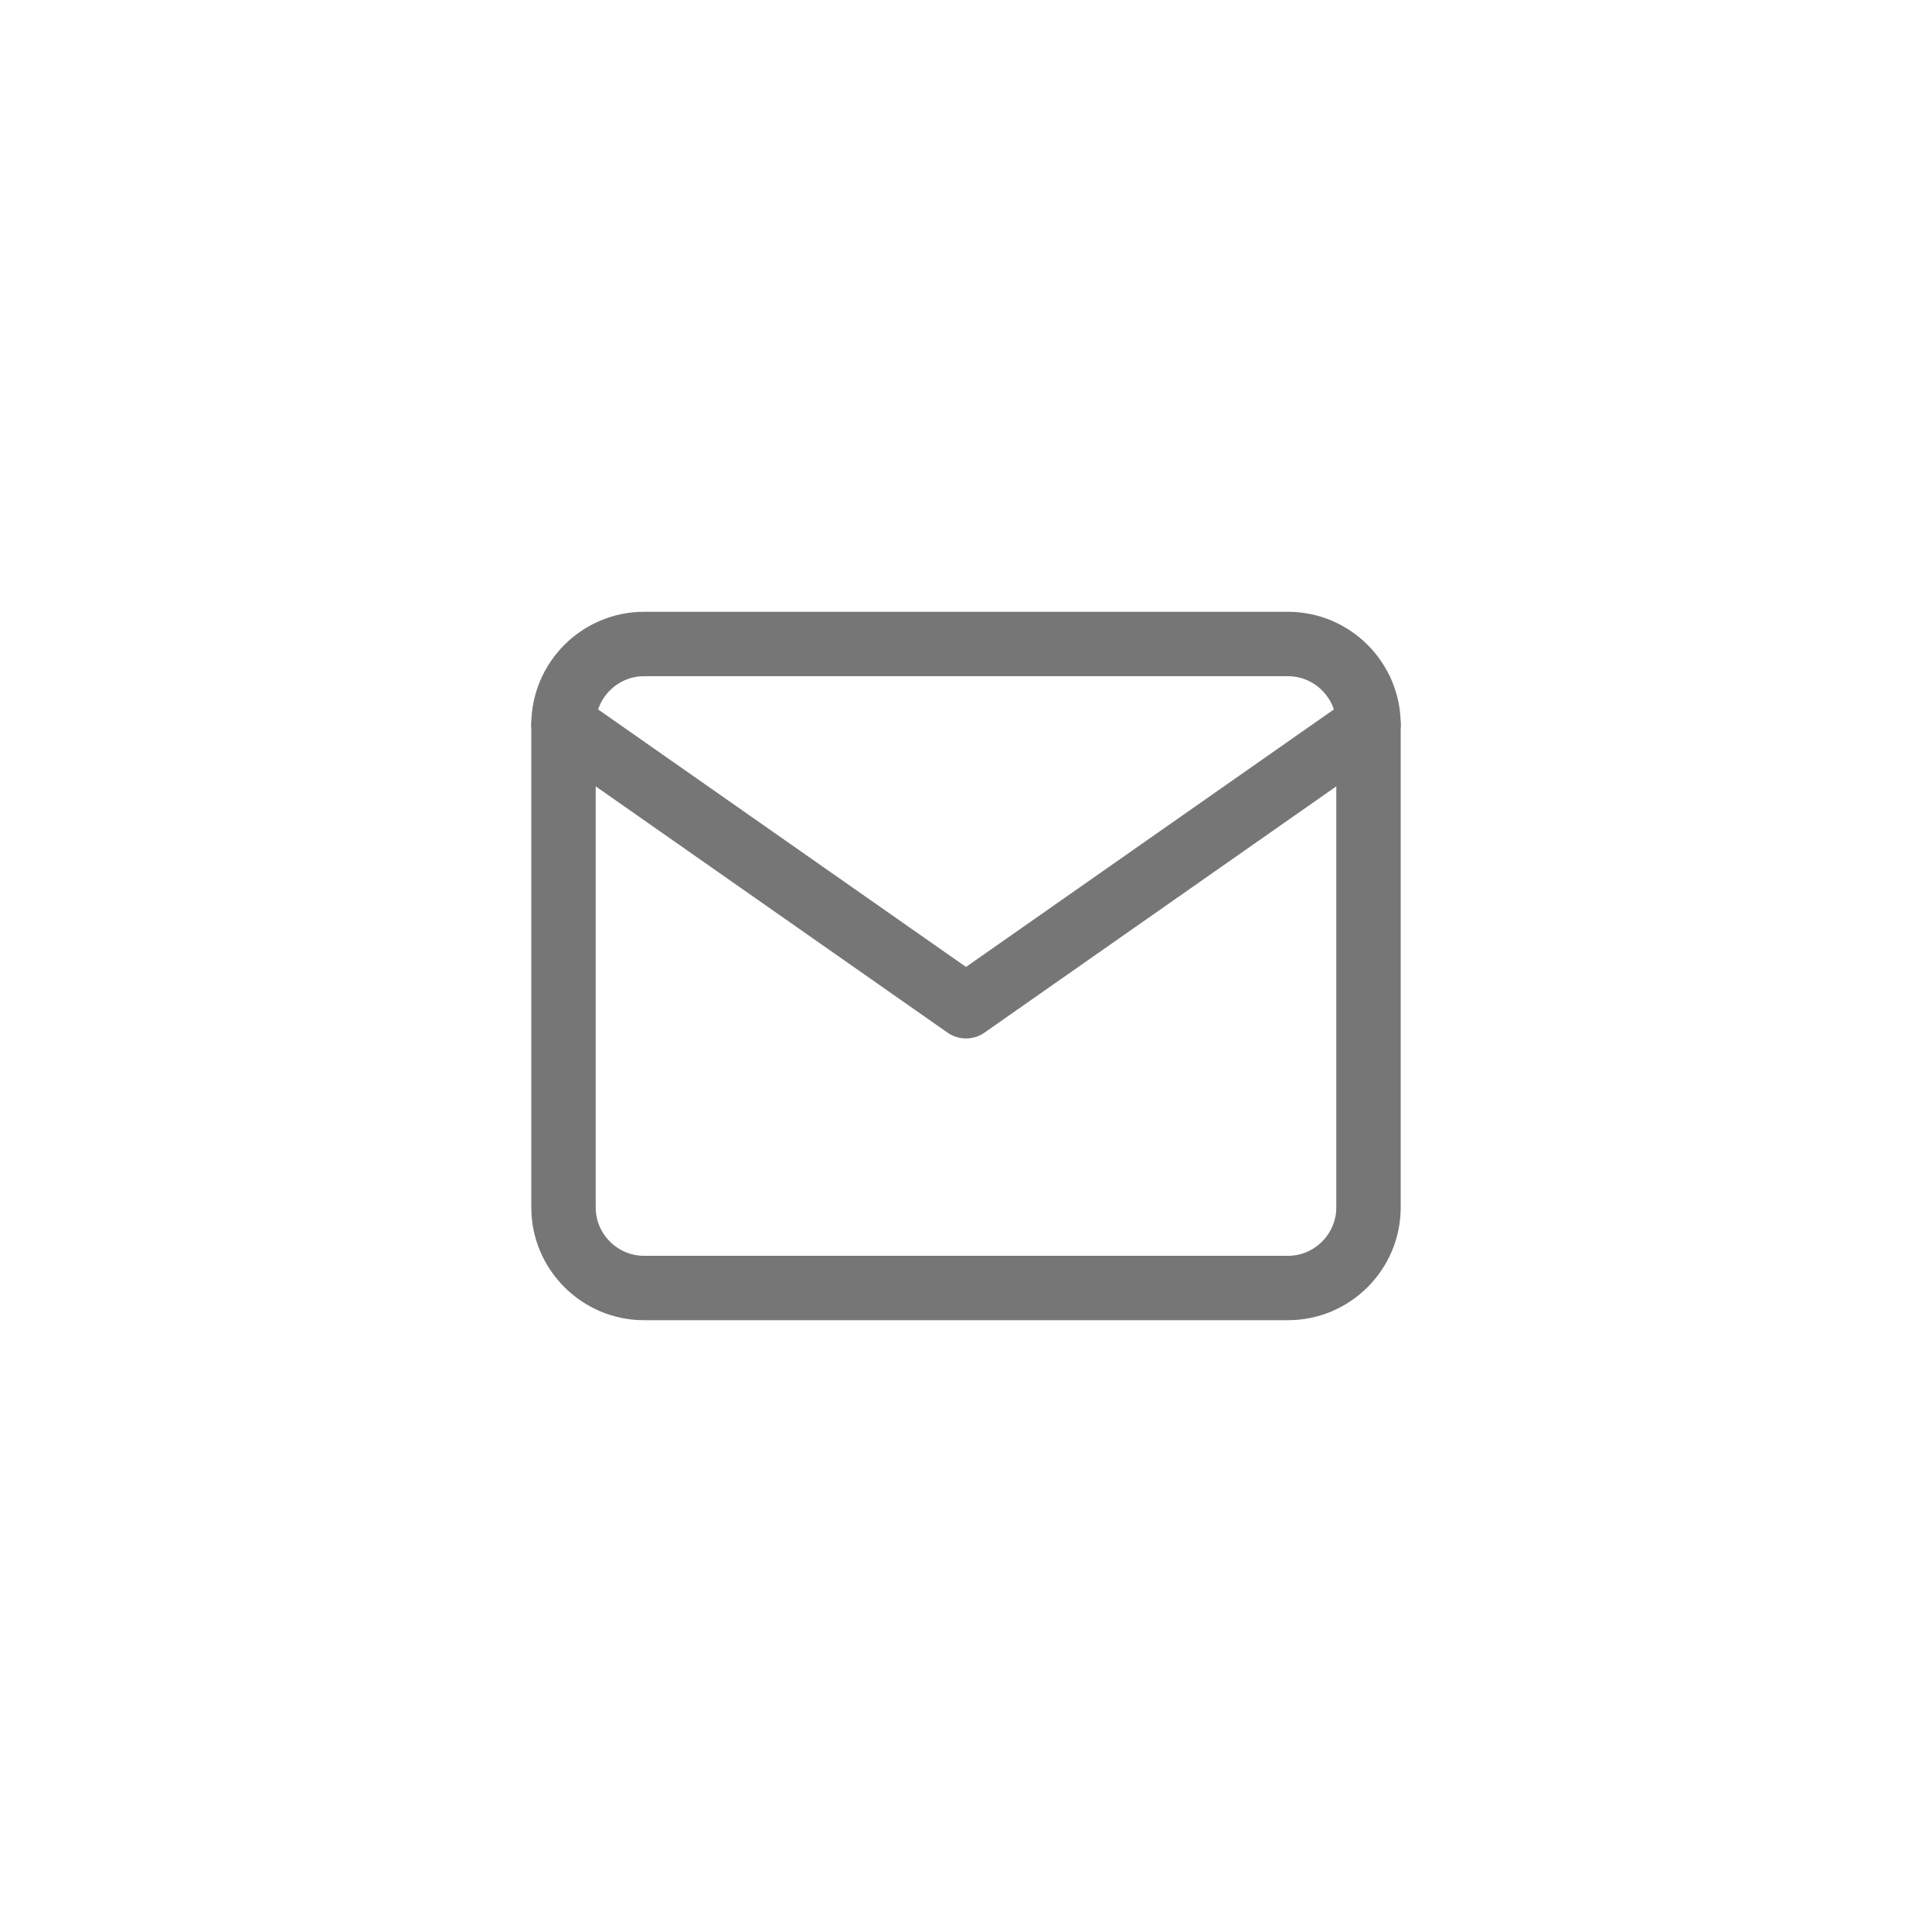 <svg class="svg" width="48" height="48" viewBox="0 0 48 48" fill="none" xmlns="http://www.w3.org/2000/svg">
<path id="mail" d="M16 16H32C33.1 16 34 16.9 34 18V30C34 31.1 33.1 32 32 32H16C14.9 32 14 31.1 14 30V18C14 16.9 14.9 16 16 16Z" stroke="#767676" stroke-width="1.6" stroke-linecap="round" stroke-linejoin="round"/>
<path id="mail1" d="M34 18L24 25L14 18" stroke="#767676" stroke-width="1.6" stroke-linecap="round" stroke-linejoin="round"/>
</svg>
